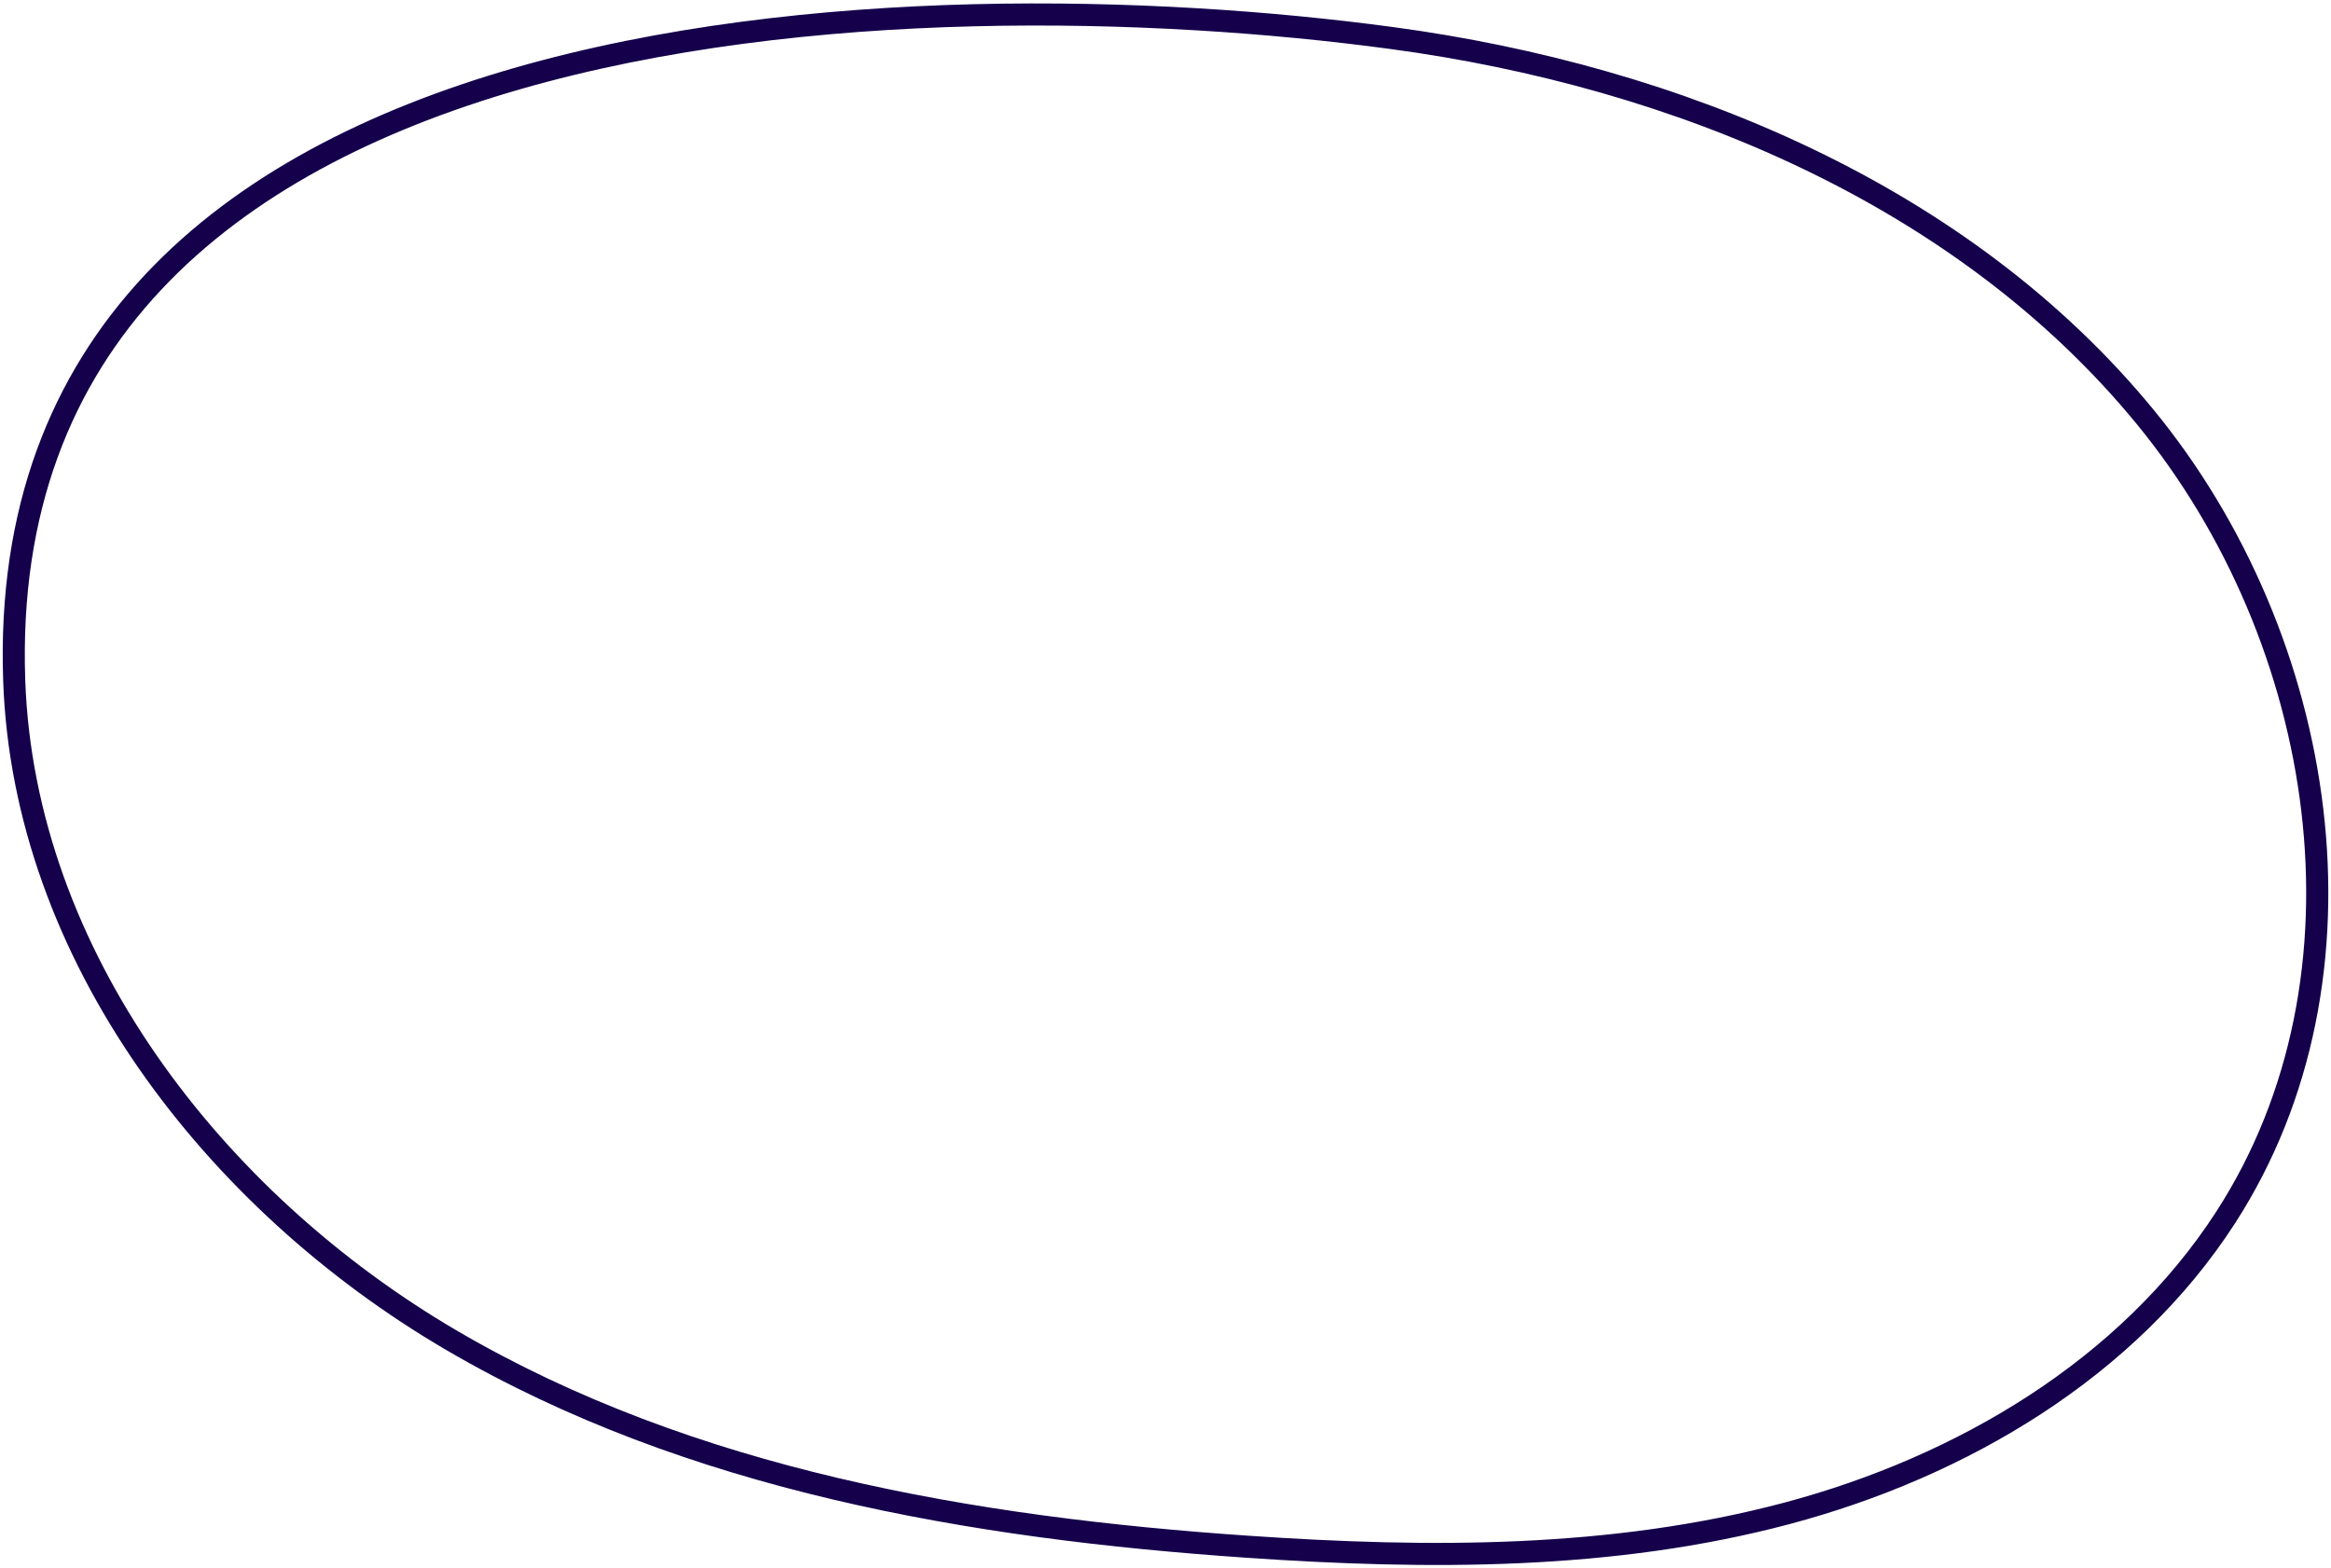 <svg width="211" height="142" viewBox="0 0 211 142" fill="none" xmlns="http://www.w3.org/2000/svg">
<path fill-rule="evenodd" clip-rule="evenodd" d="M46.503 6.166C72.786 -1.409 104.652 -0.446 126.095 2.45C152.12 5.944 178.254 16.753 194.962 37.123C211.667 57.489 216.708 88.459 202.318 110.744C193.309 124.707 178.002 133.719 162.027 137.976C146.054 142.232 129.271 142.157 112.906 141.037C87.881 139.329 62.207 134.973 40.413 122.235C18.618 109.497 1.172 86.937 0.288 61.648L0.288 61.648C-0.262 45.907 4.675 33.903 13.113 24.89C21.526 15.903 33.355 9.955 46.503 6.166ZM14.573 26.256C6.517 34.861 1.755 46.341 2.286 61.579C3.14 85.99 20.032 108.007 41.422 120.509C62.815 133.011 88.116 137.341 113.042 139.041L113.042 139.041C129.346 140.157 145.864 140.213 161.512 136.043C177.158 131.875 191.972 123.09 200.638 109.659L200.638 109.659C214.452 88.266 209.702 58.248 193.416 38.392C177.133 18.54 151.542 7.884 125.829 4.432L125.828 4.432C104.514 1.553 72.962 0.622 47.057 8.088C34.111 11.819 22.653 17.625 14.573 26.256Z" fill="#14004B"/>
</svg>
